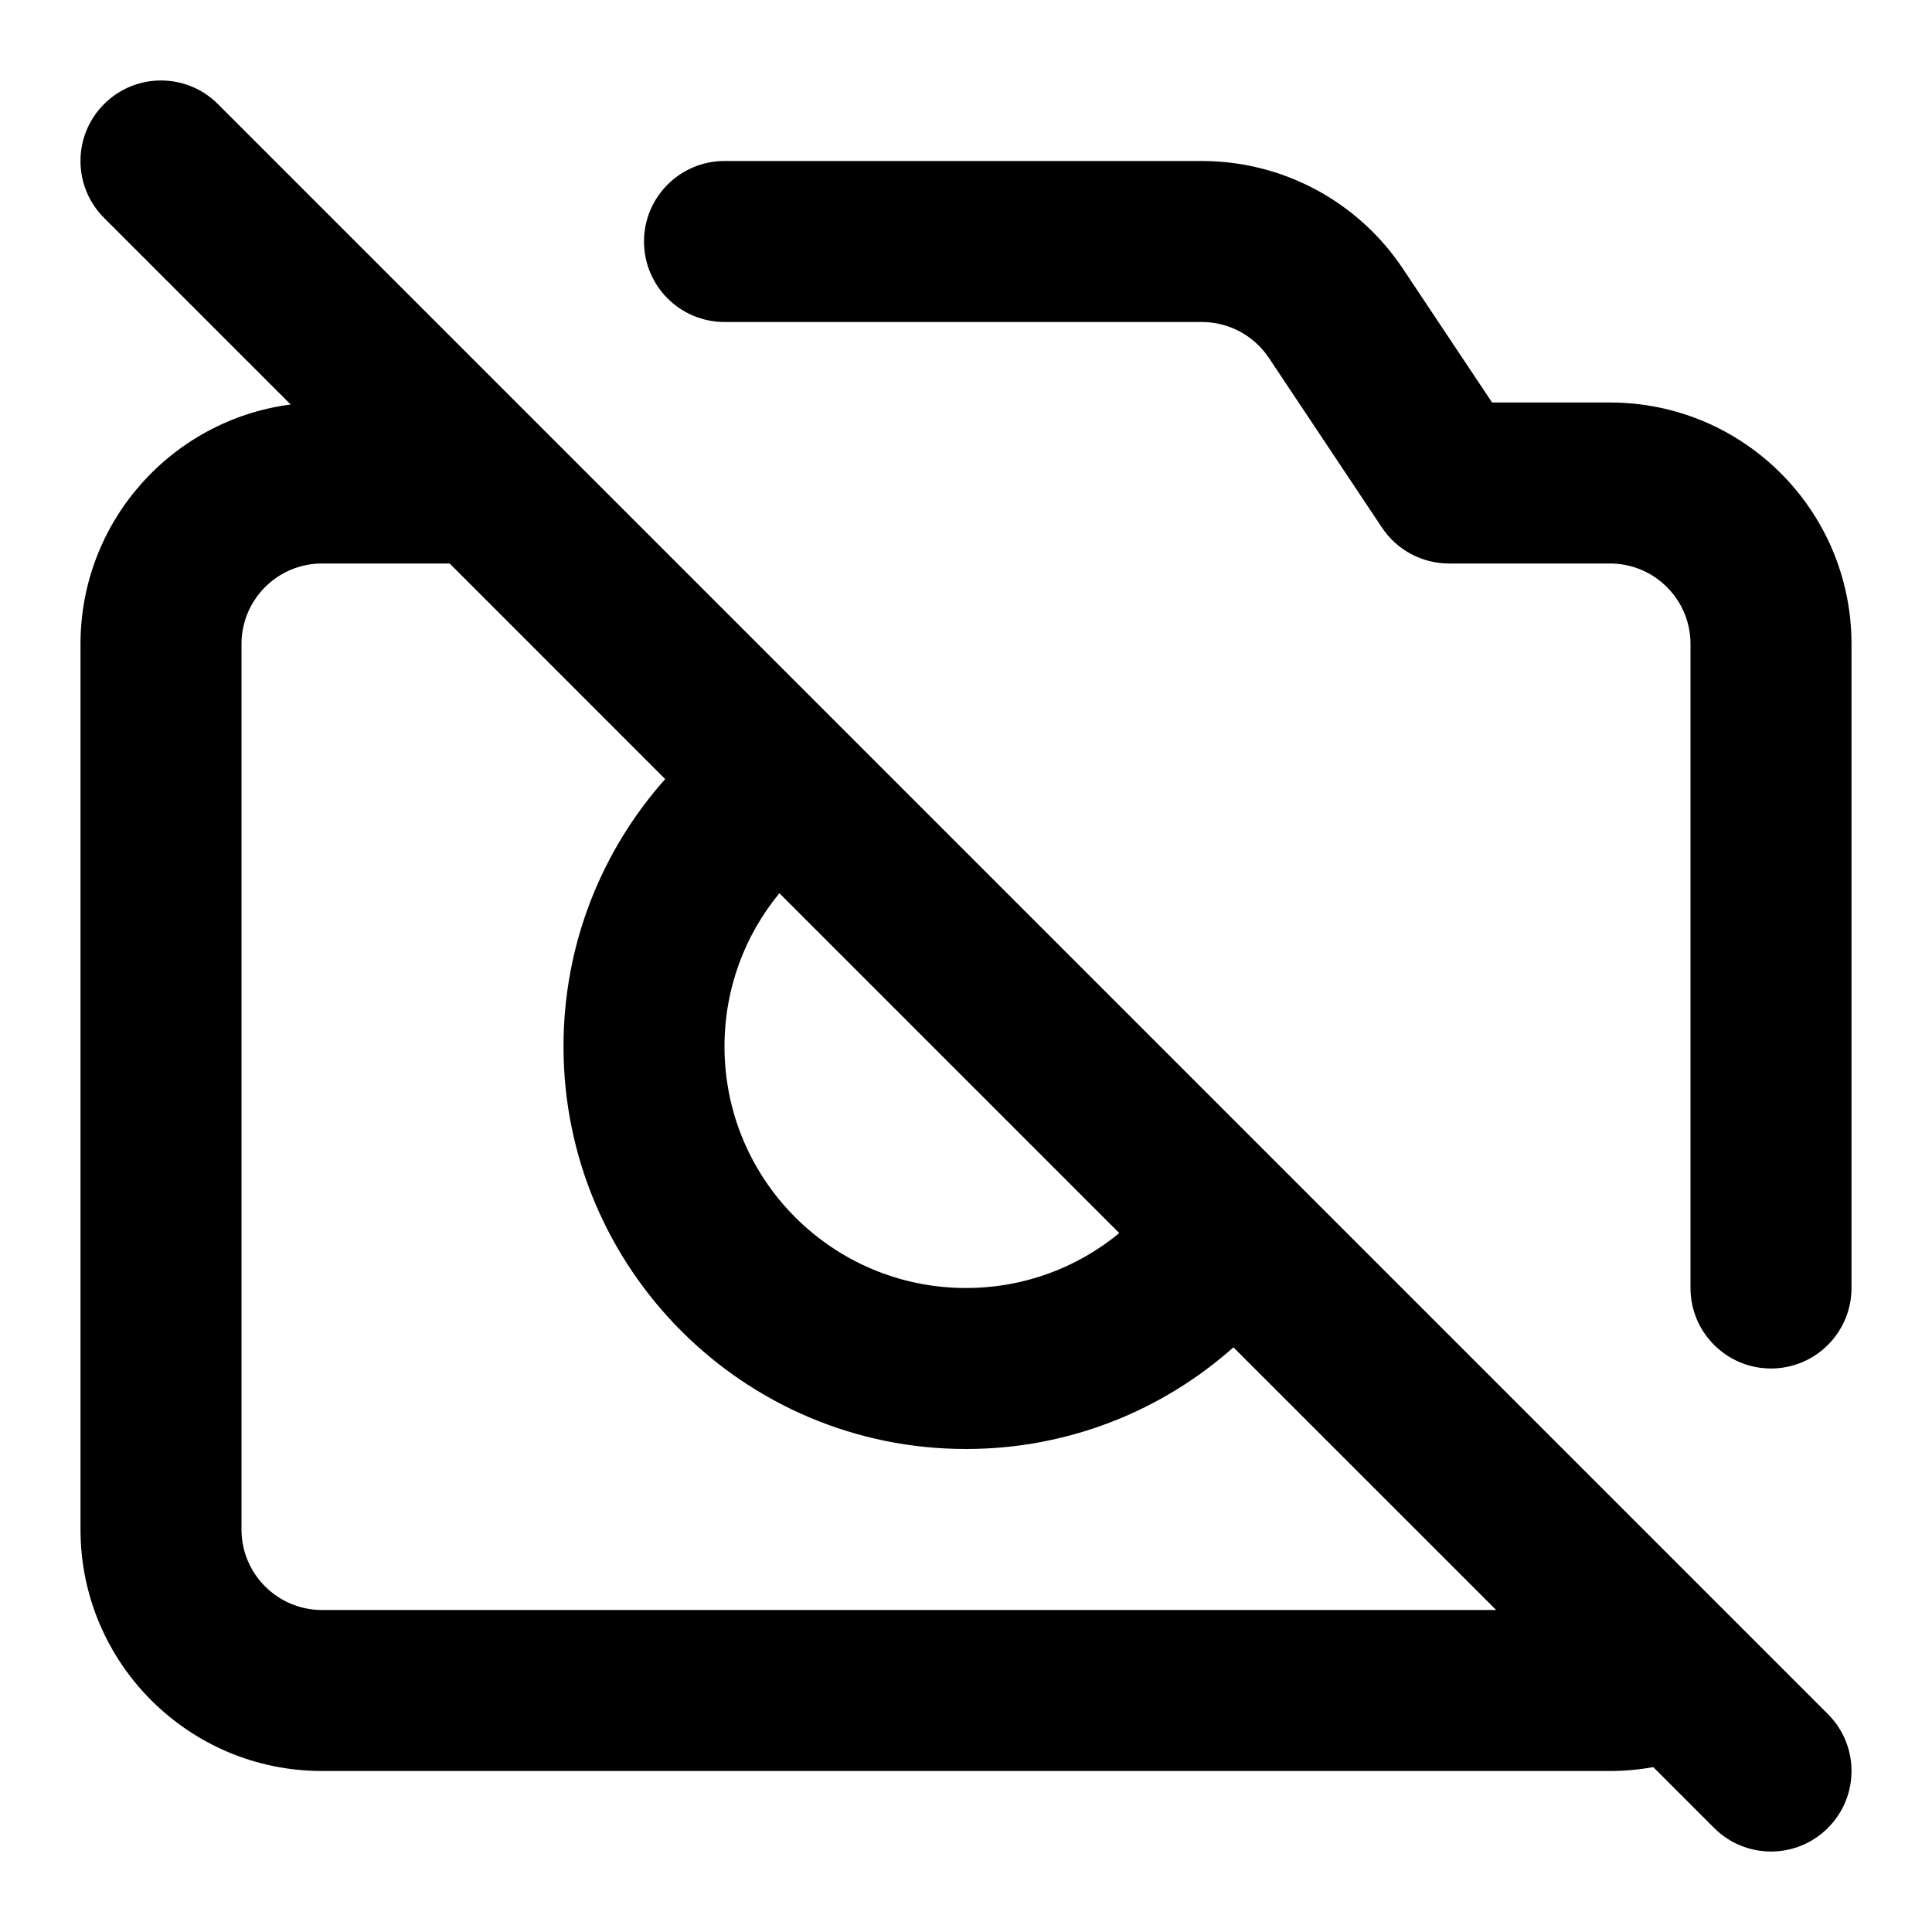 <svg xmlns="http://www.w3.org/2000/svg" width="24" height="24" fill="none" viewBox="0 0 24 24" id="camera-off"><path fill="#000" fill-rule="evenodd" d="M1.293 1.293C1.683 0.902 2.317 0.902 2.707 1.293L22.707 21.293C23.098 21.683 23.098 22.317 22.707 22.707C22.317 23.098 21.683 23.098 21.293 22.707L20.538 21.952C20.363 21.983 20.183 22 20 22H4C2.343 22 1 20.657 1 19V8C1 6.475 2.138 5.216 3.611 5.025L1.293 2.707C0.902 2.317 0.902 1.683 1.293 1.293ZM15.322 16.737L18.586 20H4C3.448 20 3 19.552 3 19V8C3 7.448 3.448 7 4 7H5.586L8.263 9.678C7.478 10.56 7 11.724 7 13C7 15.761 9.239 18 12 18C13.275 18 14.44 17.522 15.322 16.737ZM9 13C9 12.277 9.255 11.614 9.682 11.096L13.904 15.318C13.386 15.745 12.723 16 12 16C10.343 16 9 14.657 9 13ZM9 2C8.448 2 8 2.448 8 3C8 3.552 8.448 4 9 4H14.93C15.264 4 15.576 4.167 15.762 4.445L17.168 6.555C17.353 6.833 17.666 7 18 7H20C20.552 7 21 7.448 21 8V16C21 16.552 21.448 17 22 17C22.552 17 23 16.552 23 16V8C23 6.343 21.657 5 20 5H18.535L17.426 3.336C16.869 2.501 15.933 2 14.93 2H9Z" clip-rule="evenodd"></path></svg>